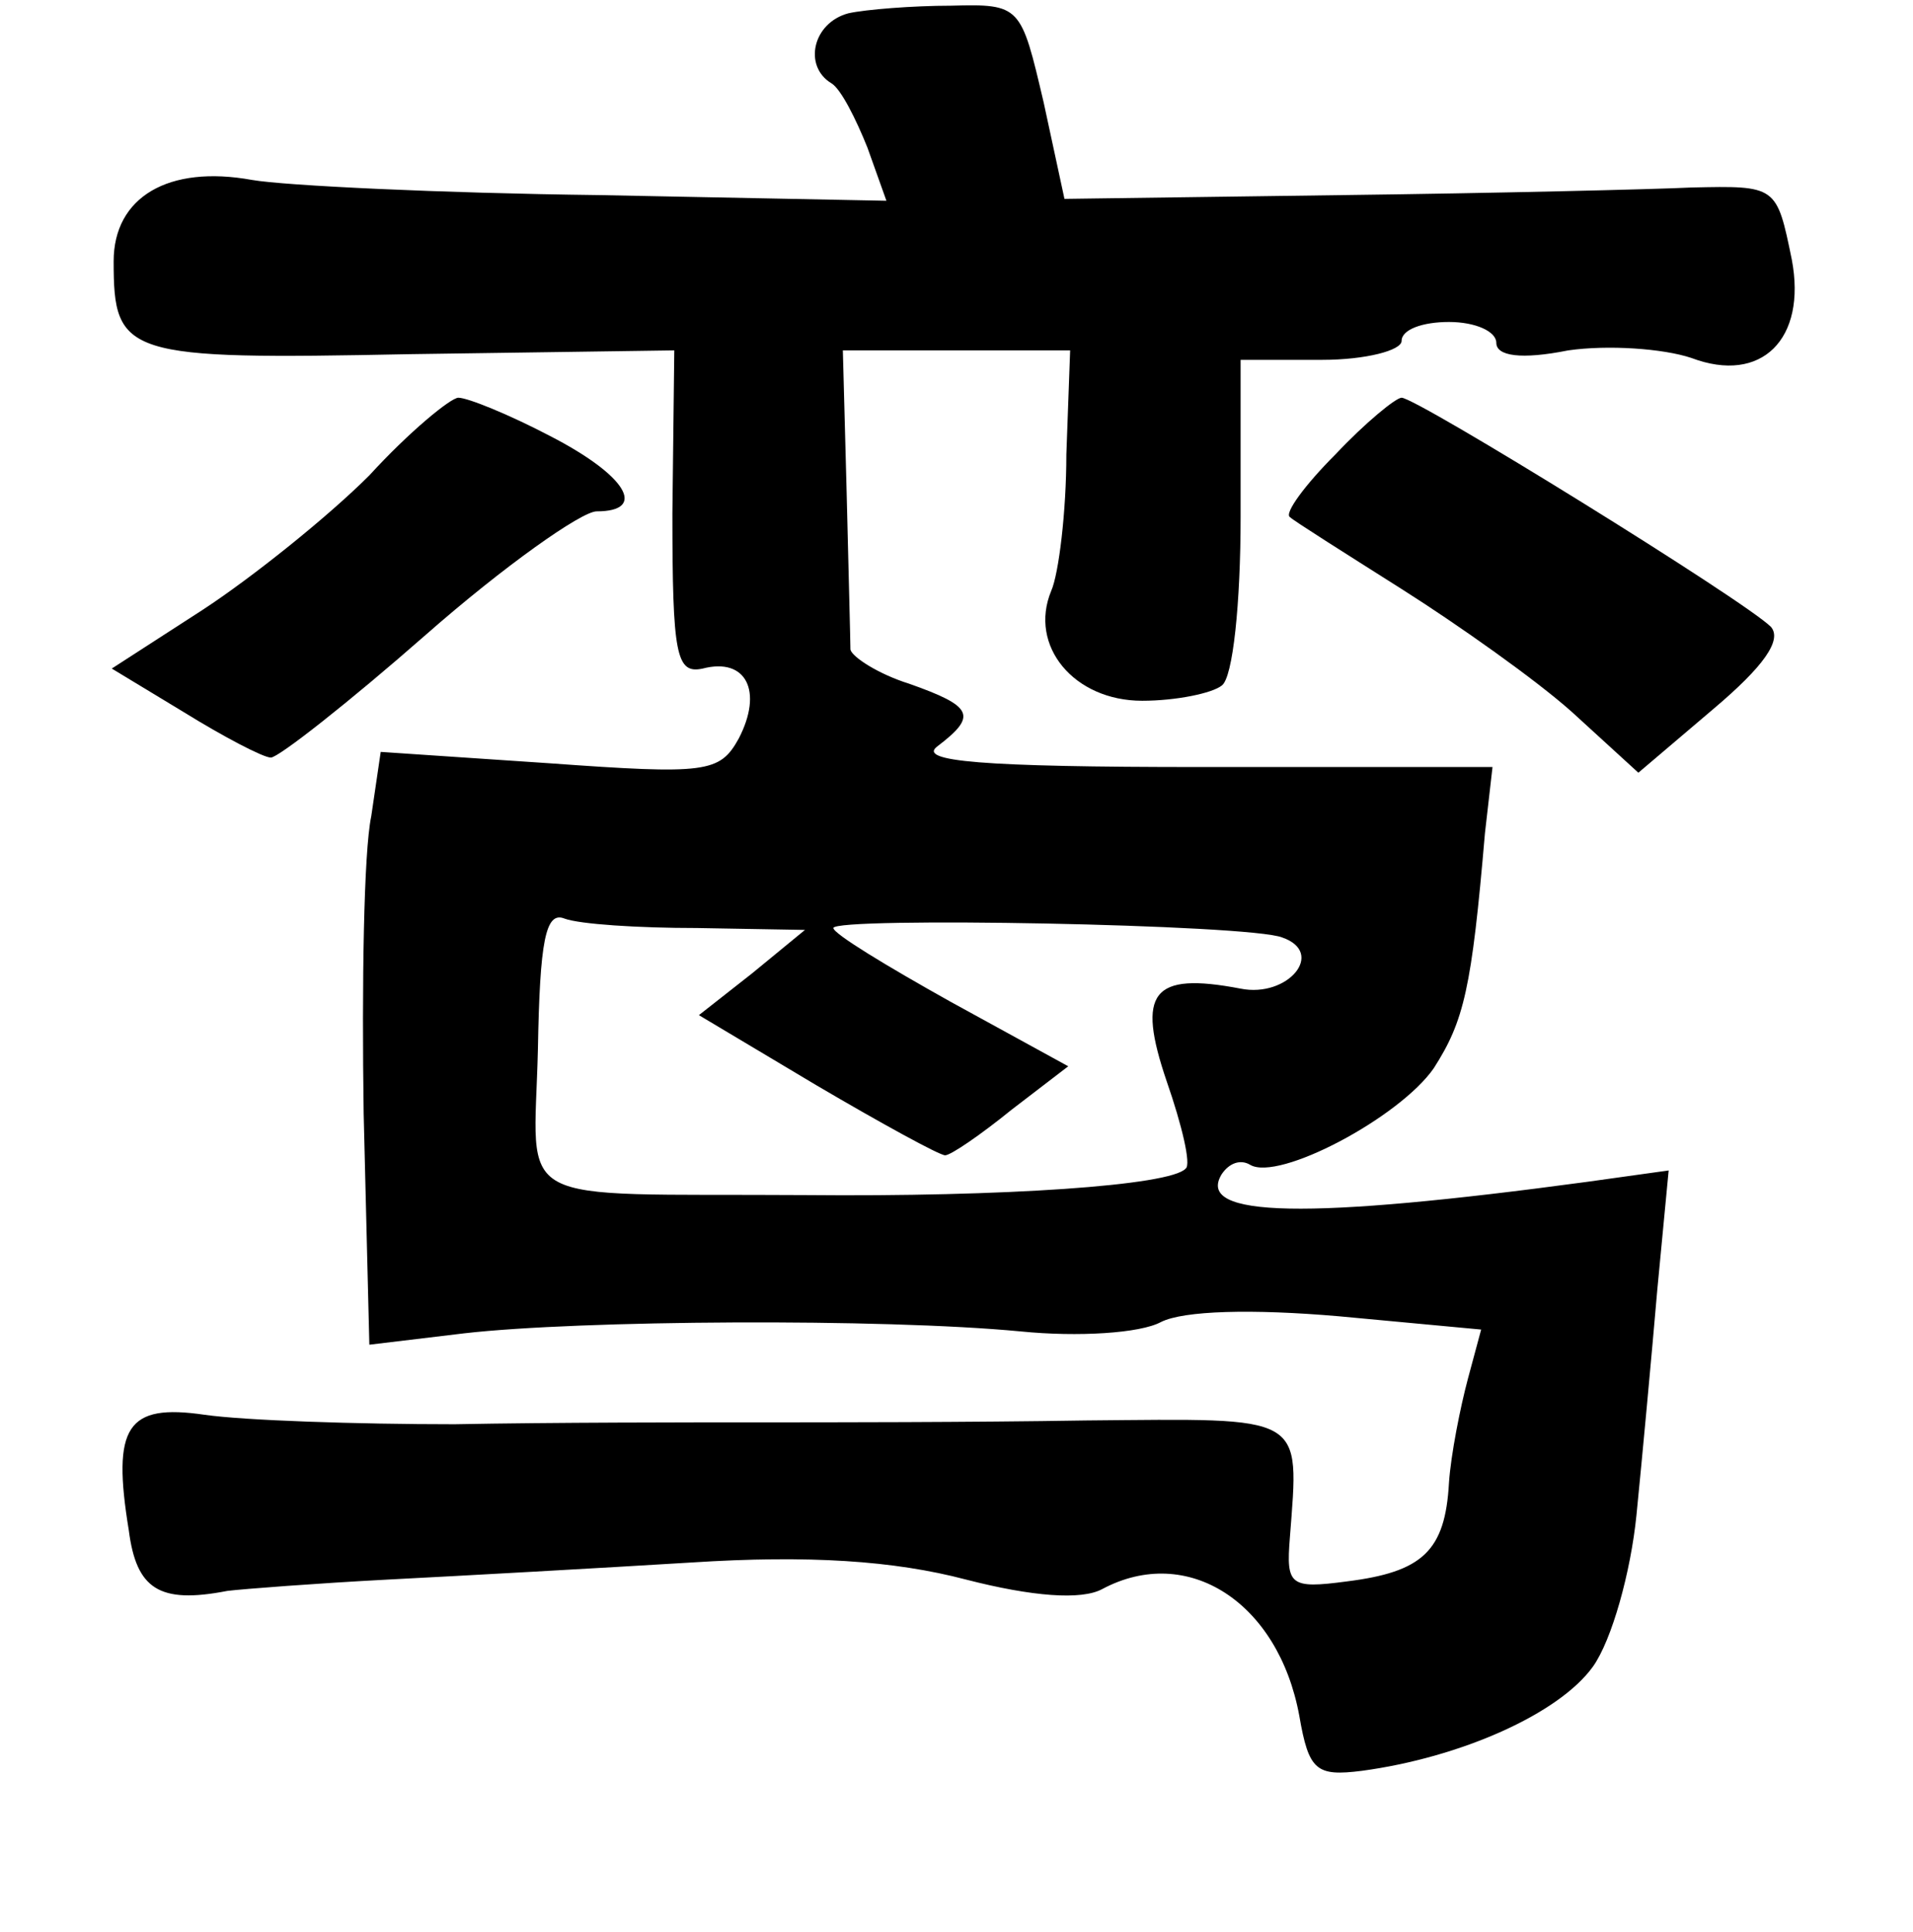 <?xml version="1.0" standalone="no"?>
<!DOCTYPE svg PUBLIC "-//W3C//DTD SVG 20010904//EN"
 "http://www.w3.org/TR/2001/REC-SVG-20010904/DTD/svg10.dtd">
<svg version="1.0" xmlns="http://www.w3.org/2000/svg"
 width="101pt" height="102pt" viewBox="0 0 101 102"
 preserveAspectRatio="xMidYMid meet">
<g transform="translate(0,102) scale(0.1,-0.1)"
fill="#000000" stroke="none">
<path d="M448 1013 c-19 -5 -24 -28 -9 -37 5 -3 13 -19 19 -34 l10 -28 -152 3
c-83 1 -166 5 -183 8 -44 8 -73 -9 -73 -43 0 -50 6 -52 156 -49 l140 2 -1 -86
c0 -75 2 -85 16 -82 23 6 32 -12 19 -37 -10 -18 -17 -19 -100 -13 l-89 6 -5
-34 c-4 -19 -5 -89 -4 -157 l3 -122 50 6 c61 7 221 8 294 1 30 -3 63 -1 74 5
12 6 48 7 94 3 l75 -7 -7 -26 c-4 -15 -9 -40 -10 -55 -2 -36 -14 -47 -54 -52
-30 -4 -32 -2 -30 23 5 66 9 63 -108 62 -60 -1 -137 -1 -173 -1 -36 0 -108 0
-160 -1 -52 0 -111 2 -132 5 -41 6 -49 -6 -40 -61 4 -31 16 -39 52 -32 8 1 47
4 85 6 39 2 111 6 160 9 62 4 107 1 145 -9 35 -9 61 -11 72 -5 45 24 93 -7
104 -67 5 -29 9 -32 33 -29 52 7 104 30 122 55 10 14 20 50 23 80 3 30 8 84
11 119 l6 63 -43 -6 c-148 -20 -207 -19 -193 4 4 6 10 8 15 5 15 -9 79 25 97
51 16 25 20 42 27 124 l4 35 -154 0 c-116 0 -150 3 -139 11 21 16 19 21 -15
33 -16 5 -30 14 -31 18 0 4 -1 42 -2 83 l-2 75 60 0 60 0 -2 -55 c0 -30 -4
-63 -8 -72 -12 -29 12 -58 48 -58 18 0 37 4 42 8 6 4 10 44 10 89 l0 83 43 0
c23 0 42 5 42 10 0 6 11 10 25 10 14 0 25 -5 25 -11 0 -7 13 -9 38 -4 21 3 50
1 65 -4 37 -14 61 10 53 52 -8 39 -8 39 -53 38 -21 -1 -104 -3 -184 -4 l-147
-2 -11 51 c-12 51 -12 52 -49 51 -20 0 -45 -2 -54 -4z m-80 -483 l57 -1 -28
-23 -28 -22 62 -37 c34 -20 65 -37 68 -37 3 0 19 11 35 24 l30 23 -62 34 c-34
19 -62 36 -62 39 0 6 220 2 237 -5 23 -8 3 -32 -22 -27 -47 9 -55 -2 -39 -49
8 -23 13 -44 10 -46 -8 -9 -96 -15 -201 -14 -158 1 -143 -8 -141 77 1 57 4 73
14 69 8 -3 39 -5 70 -5z"/>
<path d="M195 769 c-22 -22 -62 -54 -88 -71 l-48 -31 38 -23 c21 -13 42 -24
46 -24 4 0 41 29 82 65 41 36 82 65 90 65 27 0 16 19 -25 40 -21 11 -43 20
-48 20 -4 0 -26 -18 -47 -41z"/>
<path d="M705 780 c-16 -16 -27 -31 -24 -33 2 -2 29 -19 59 -38 30 -19 71 -48
90 -65 l35 -32 40 34 c26 22 36 36 30 43 -14 14 -187 121 -195 121 -3 0 -19
-13 -35 -30z"/>
</g>
</svg>
